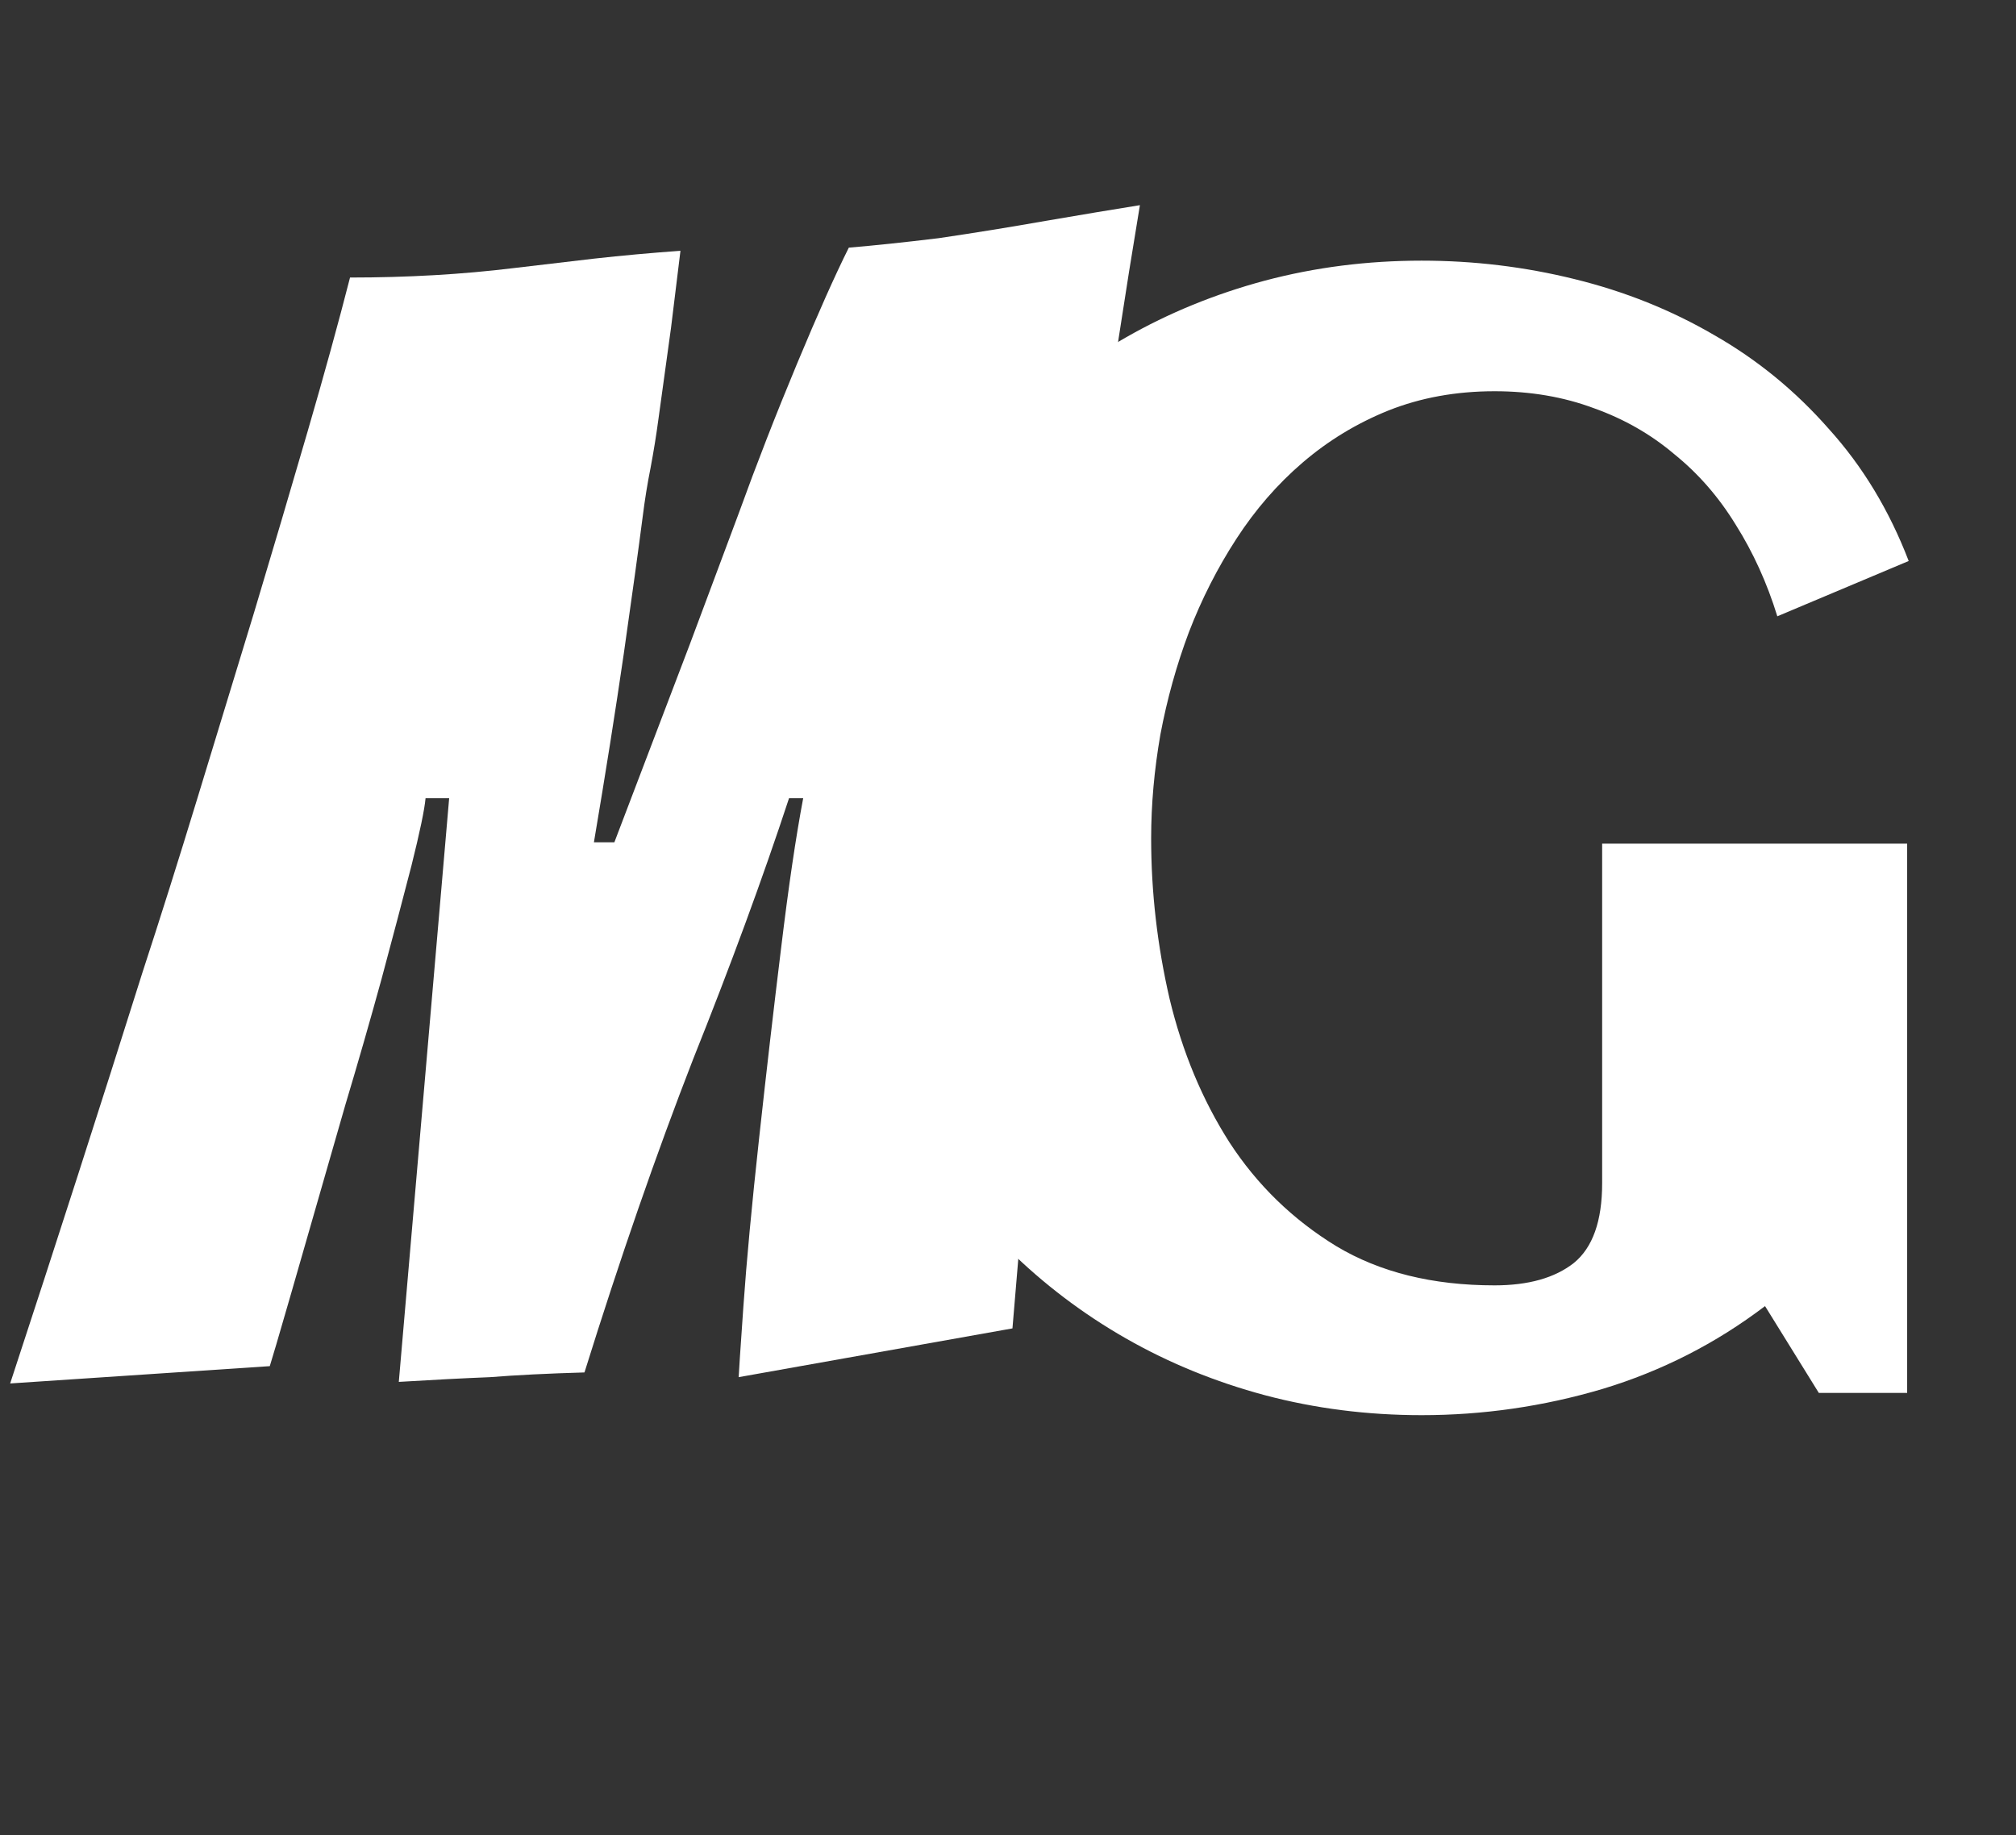 <svg width="123" height="112" viewBox="0 0 123 112" fill="none" xmlns="http://www.w3.org/2000/svg">
<rect x="0" y="0" width="123" height="112" fill="#333333" stroke="none"/>
<path d="M0.62 84.424C3.436 75.848 6.124 67.496 8.684 59.368C9.772 56.04 10.892 52.488 12.044 48.712C13.196 44.936 14.348 41.16 15.5 37.384C16.652 33.544 17.74 29.864 18.764 26.344C19.788 22.824 20.652 19.688 21.356 16.936C24.876 16.936 28.204 16.744 31.34 16.36C32.94 16.168 34.572 15.976 36.236 15.784C37.964 15.592 39.724 15.432 41.516 15.304L40.94 20.008C40.812 20.904 40.684 21.832 40.556 22.792C40.428 23.688 40.3 24.616 40.172 25.576C40.044 26.536 39.884 27.528 39.692 28.552C39.5 29.512 39.34 30.504 39.212 31.528C38.956 33.512 38.572 36.296 38.06 39.88C37.548 43.4 36.94 47.24 36.236 51.4H37.484C39.34 46.536 40.876 42.504 42.092 39.304C43.308 36.04 44.3 33.384 45.068 31.336C46.156 28.328 47.34 25.288 48.62 22.216C49.9 19.144 50.956 16.776 51.788 15.112C53.324 14.984 55.148 14.792 57.26 14.536C59.436 14.216 61.612 13.864 63.788 13.48C66.028 13.096 67.948 12.776 69.548 12.52C68.652 17.896 67.82 23.336 67.052 28.84C66.348 34.28 65.708 39.496 65.132 44.488C64.62 49.416 64.172 53.864 63.788 57.832C63.404 61.8 63.052 65.736 62.732 69.64C62.412 73.48 62.092 77.288 61.772 81.064L45.068 84.04C45.068 83.912 45.164 82.472 45.356 79.72C45.548 76.968 45.868 73.544 46.316 69.448C46.764 65.352 47.212 61.48 47.66 57.832C48.108 54.12 48.556 51.08 49.004 48.712H48.14C46.54 53.576 44.588 58.888 42.284 64.648C40.044 70.408 37.836 76.776 35.66 83.752C33.42 83.816 31.5 83.912 29.9 84.04C28.3 84.104 26.444 84.2 24.332 84.328L27.404 48.712H25.964C25.9 49.416 25.612 50.792 25.1 52.84C24.588 54.824 23.98 57.128 23.276 59.752C22.572 62.312 21.836 64.872 21.068 67.432C18.188 77.48 16.652 82.792 16.46 83.368L0.62 84.424Z" fill="white"/>
<path d="M116.453 34.234L108.438 37.609C107.812 35.578 106.969 33.719 105.906 32.031C104.875 30.344 103.625 28.906 102.156 27.719C100.719 26.5 99.078 25.562 97.234 24.906C95.391 24.219 93.375 23.875 91.188 23.875C88.844 23.875 86.688 24.266 84.719 25.047C82.781 25.828 81.031 26.891 79.469 28.234C77.938 29.547 76.594 31.094 75.438 32.875C74.281 34.656 73.312 36.562 72.531 38.594C71.781 40.594 71.203 42.672 70.797 44.828C70.422 46.984 70.234 49.094 70.234 51.156C70.234 54.438 70.609 57.703 71.359 60.953C72.141 64.203 73.359 67.125 75.016 69.719C76.703 72.312 78.875 74.422 81.531 76.047C84.188 77.641 87.406 78.438 91.188 78.438C93.25 78.438 94.859 77.984 96.016 77.078C97.172 76.141 97.75 74.516 97.75 72.203V51.484H116.359V85H110.969L107.688 79.703C104.688 81.984 101.375 83.672 97.75 84.766C94.156 85.828 90.484 86.359 86.734 86.359C83.422 86.359 80.234 85.953 77.172 85.141C74.141 84.328 71.312 83.172 68.688 81.672C66.062 80.172 63.672 78.359 61.516 76.234C59.391 74.109 57.562 71.75 56.031 69.156C54.531 66.562 53.359 63.75 52.516 60.719C51.703 57.656 51.297 54.469 51.297 51.156C51.297 47.844 51.703 44.672 52.516 41.641C53.359 38.578 54.531 35.75 56.031 33.156C57.562 30.531 59.391 28.156 61.516 26.031C63.672 23.906 66.062 22.094 68.688 20.594C71.312 19.094 74.141 17.938 77.172 17.125C80.234 16.312 83.422 15.906 86.734 15.906C89.922 15.906 93.031 16.281 96.062 17.031C99.125 17.781 101.969 18.922 104.594 20.453C107.219 21.953 109.547 23.859 111.578 26.172C113.641 28.453 115.266 31.141 116.453 34.234Z" fill="white"/>
</svg>
